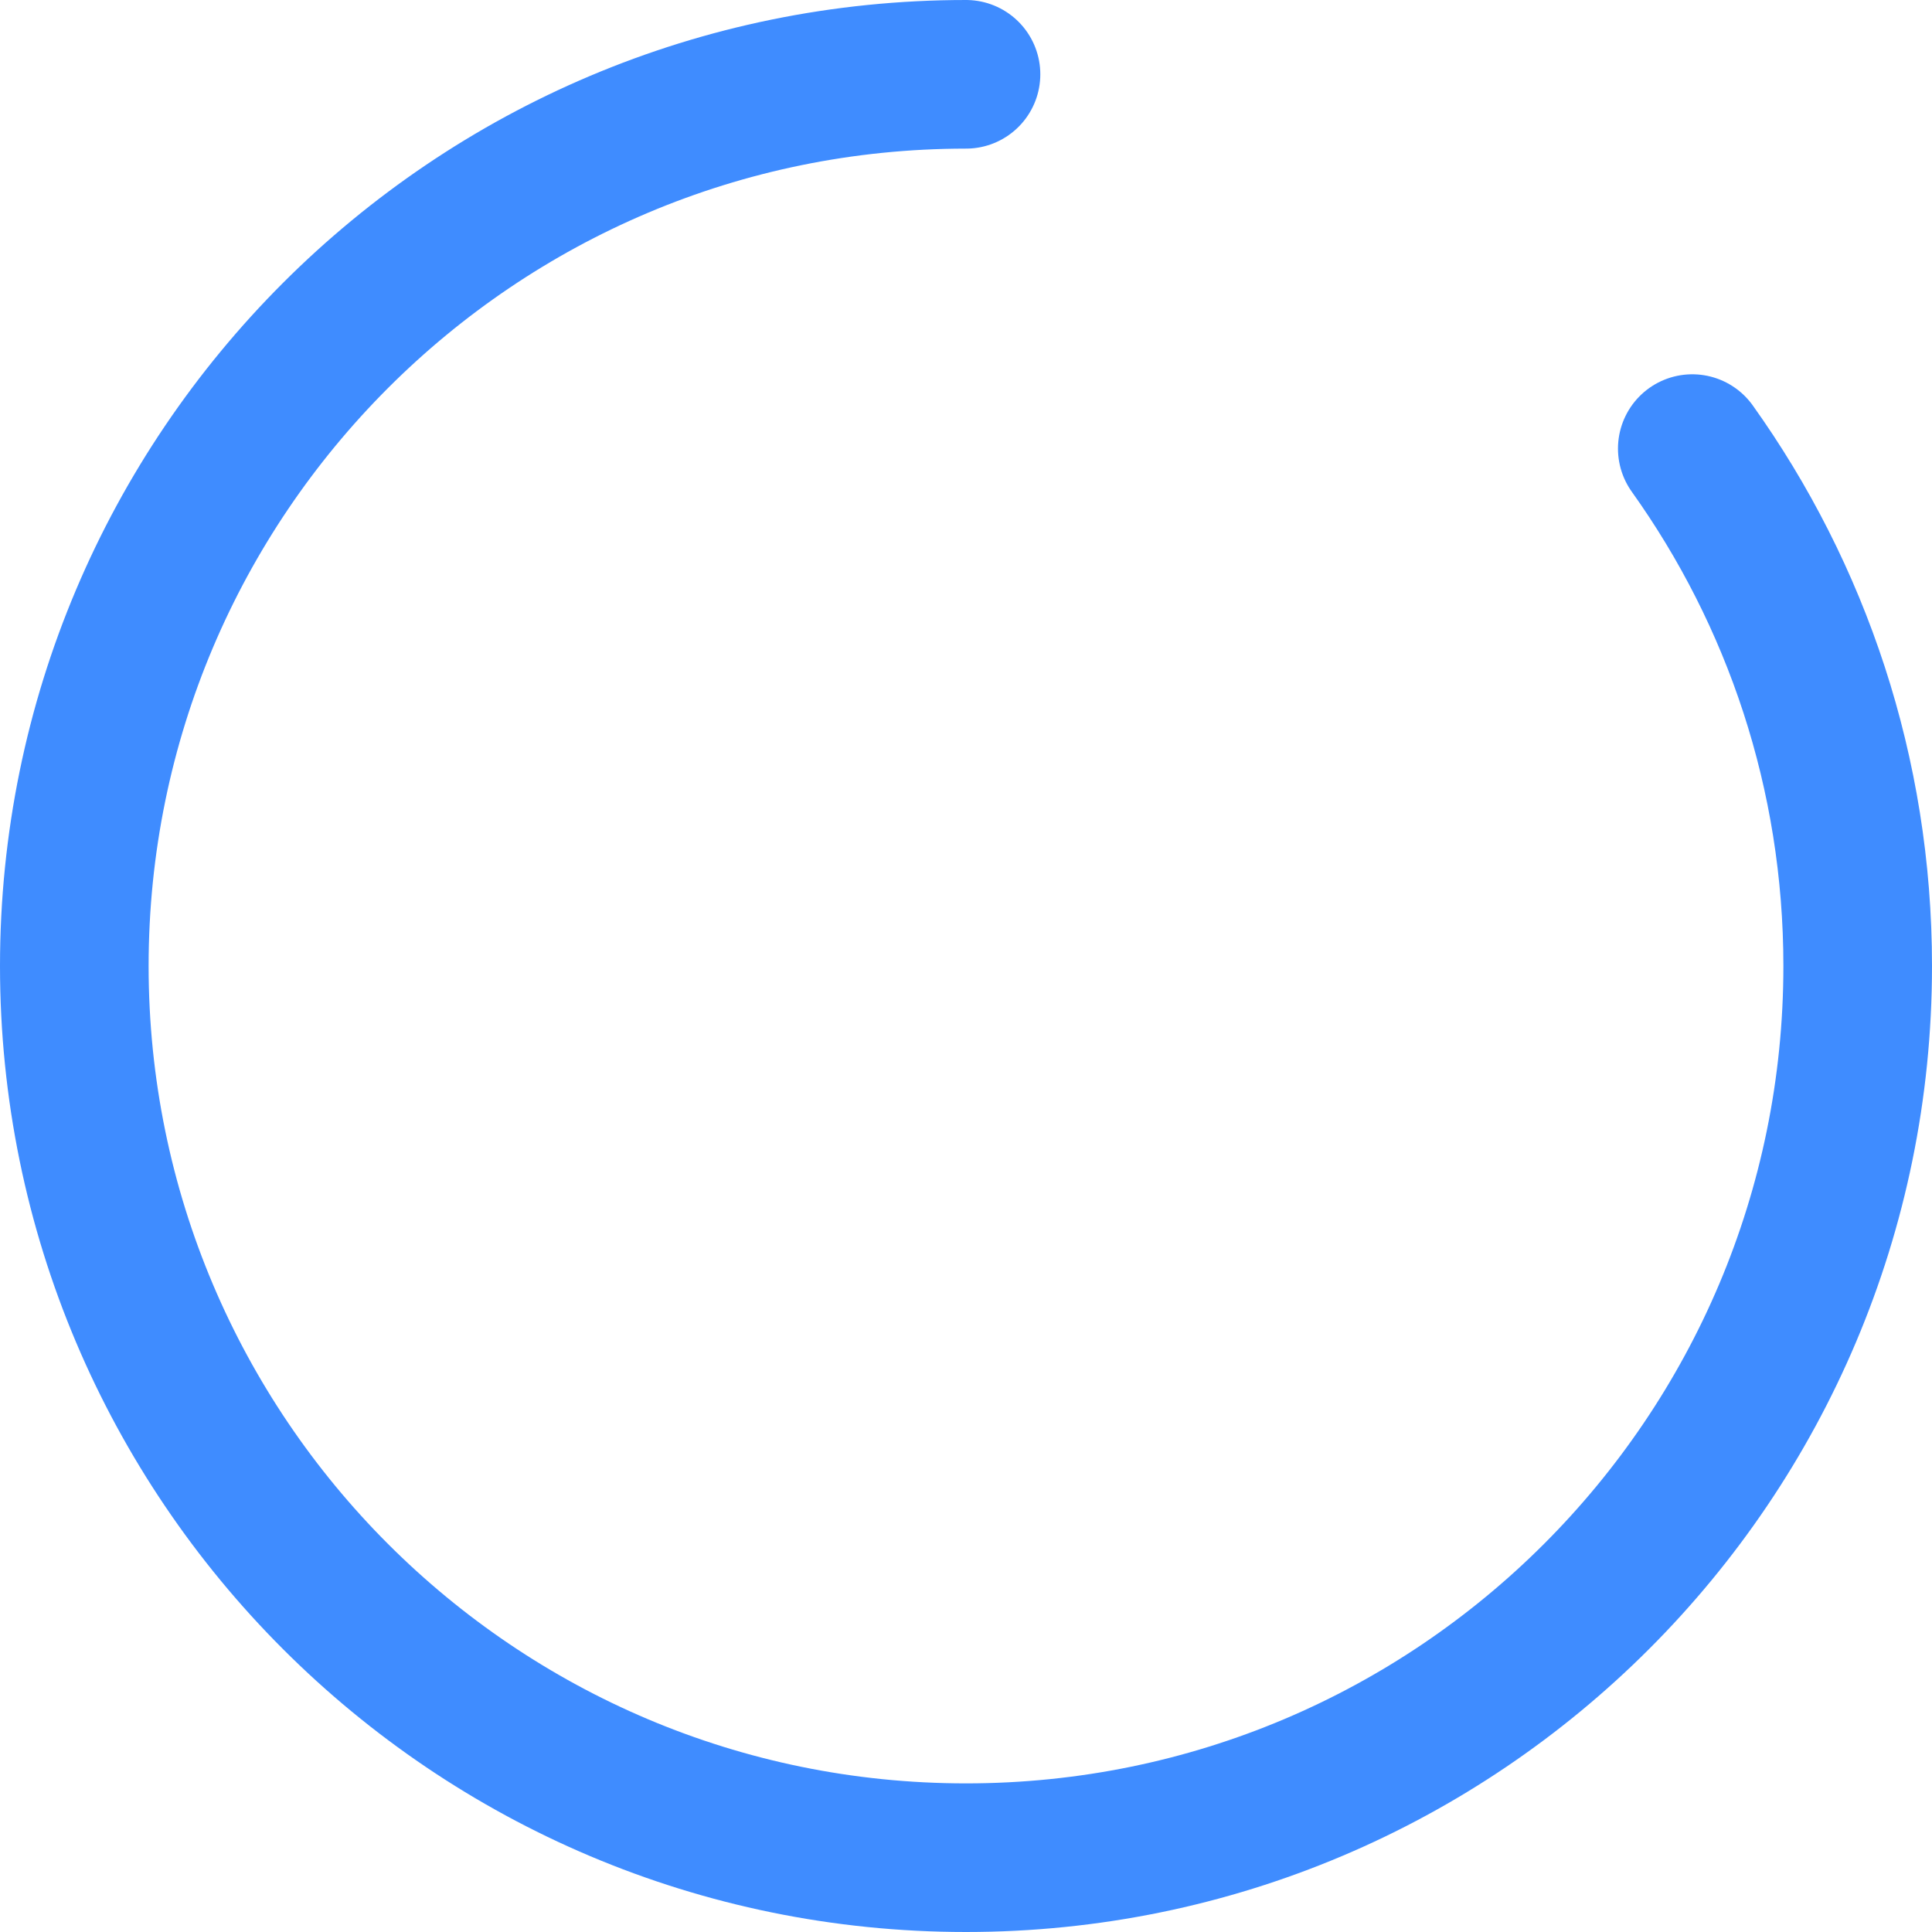<svg width="26" height="26" viewBox="0 0 26 26" fill="none" xmlns="http://www.w3.org/2000/svg">
<path d="M13 1C6.373 1 1 6.373 1 13C1 19.627 6.373 25 13 25C19.627 25 25 19.627 25 13C25 10.404 24.176 8 22.774 6.037" stroke="#3F8CFF" stroke-width="2" stroke-linecap="round"/>
</svg>
